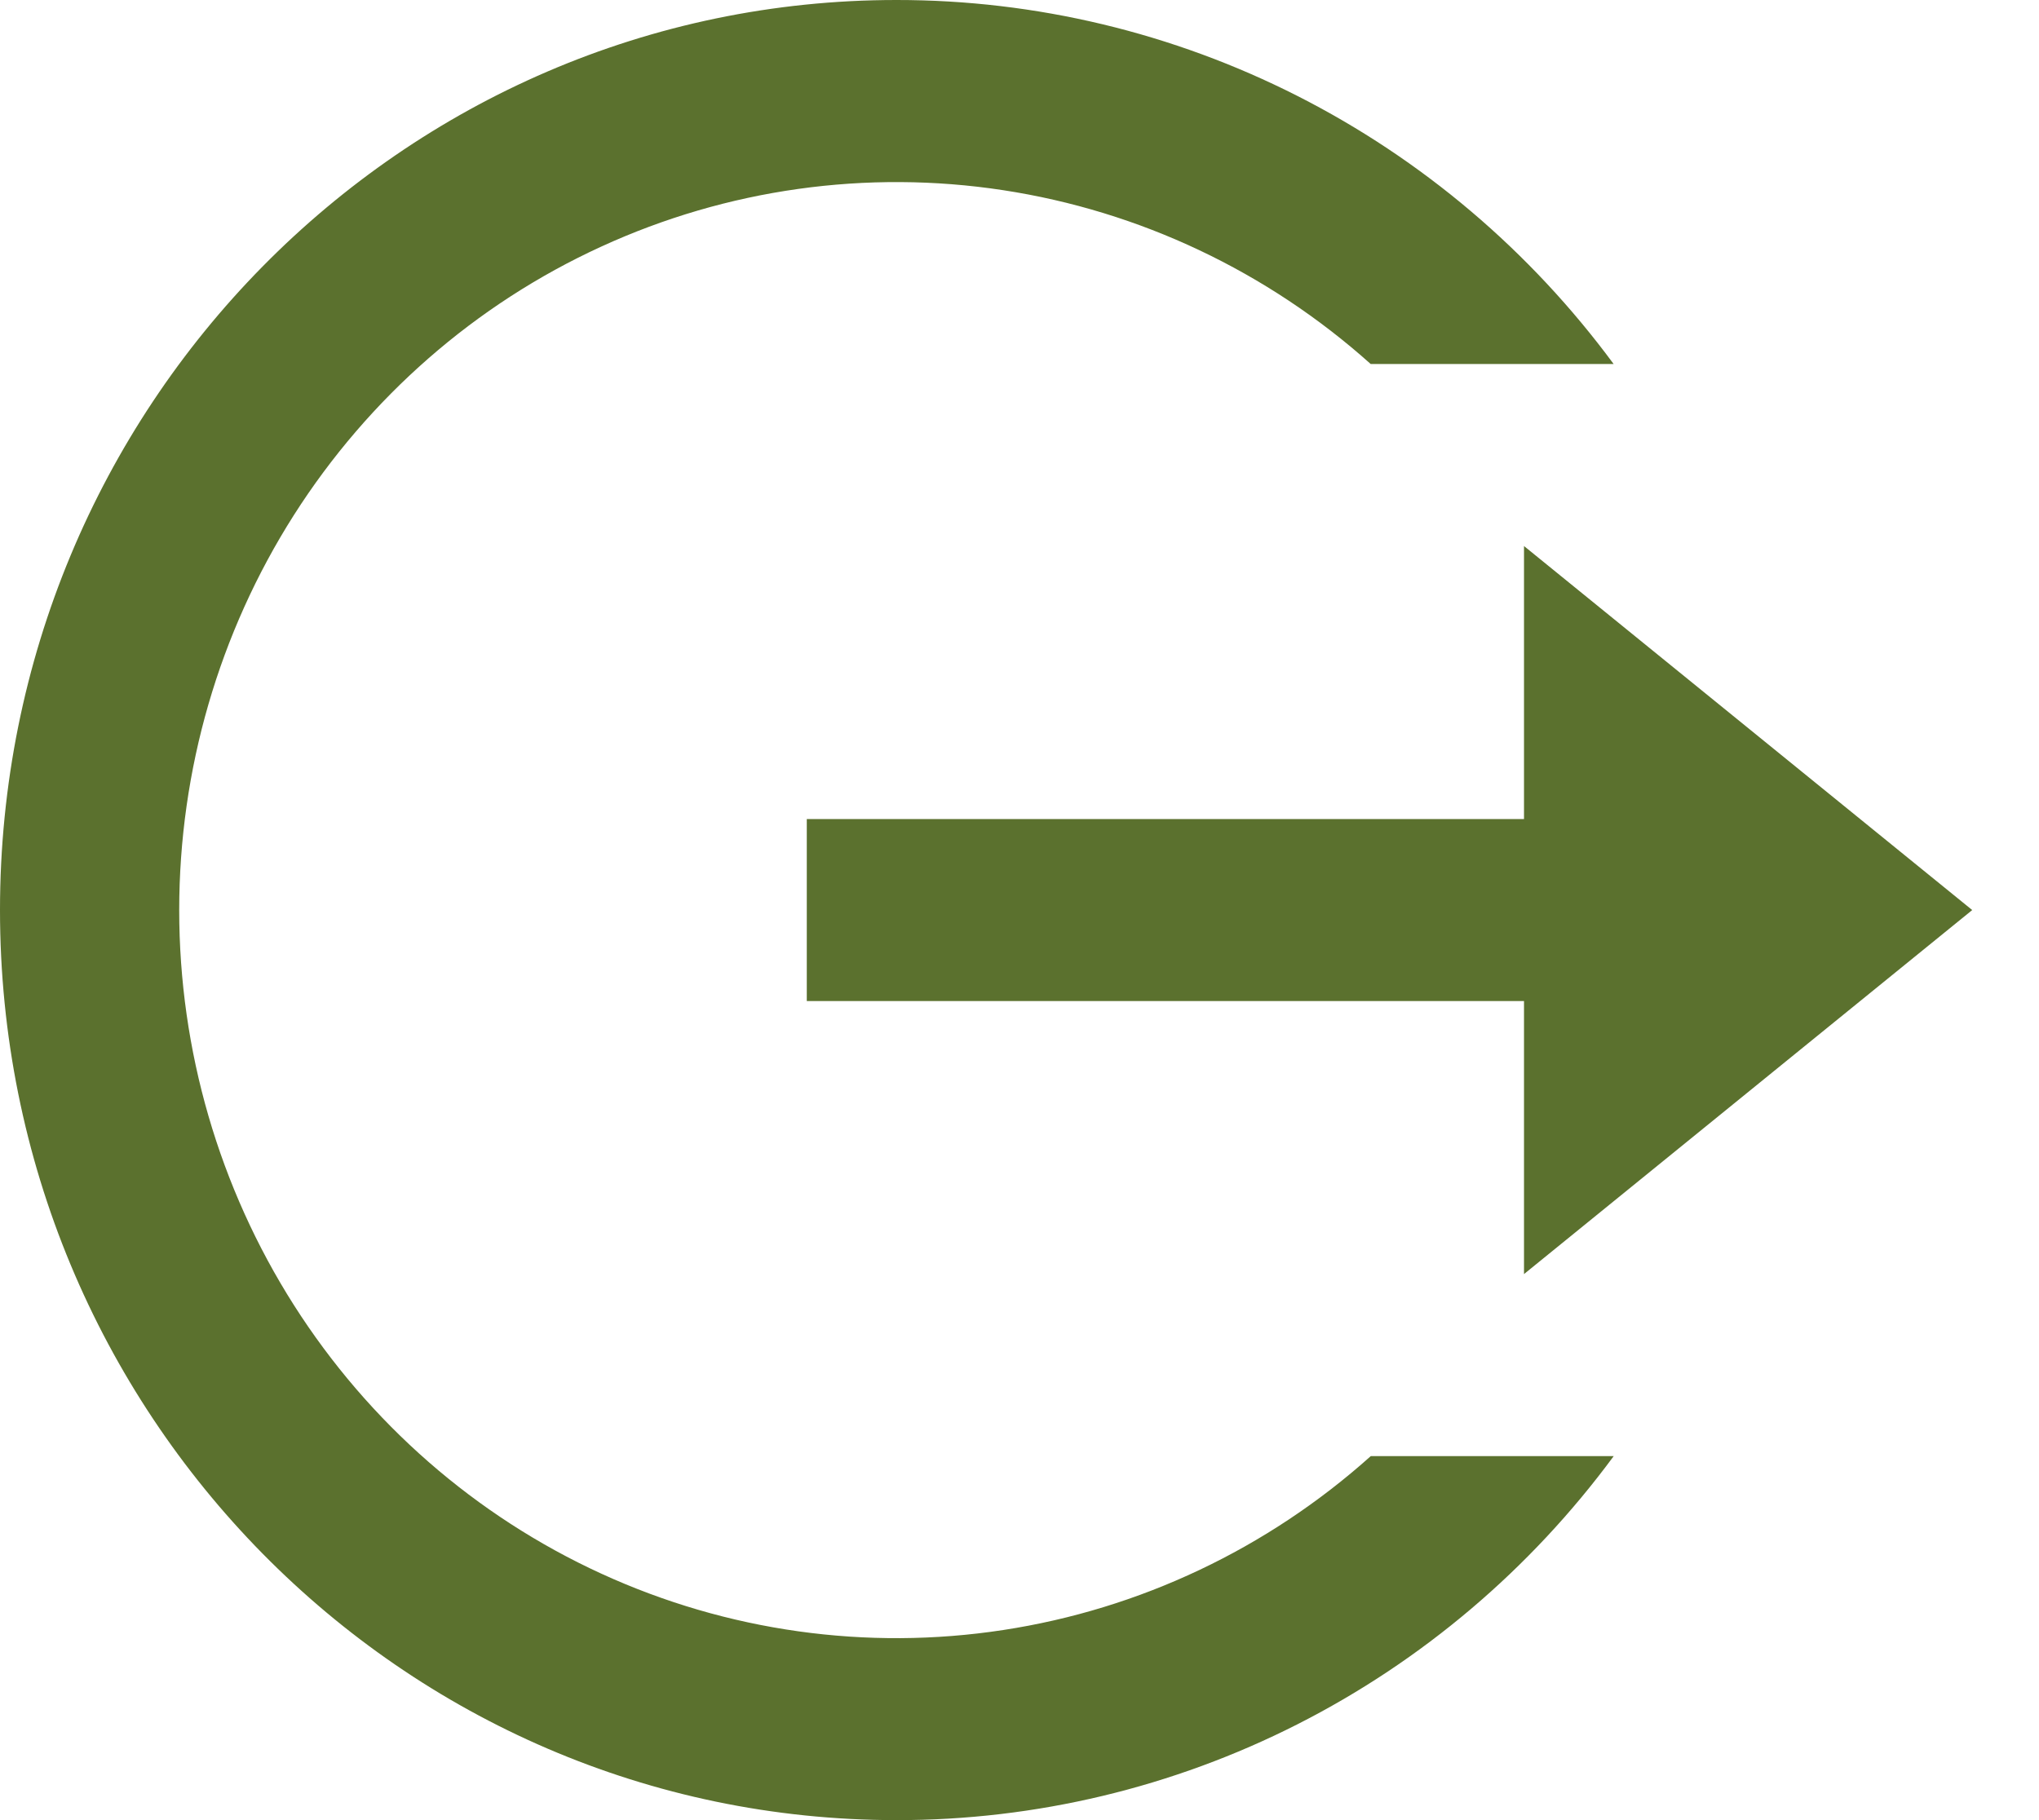 <svg width="28" height="25" viewBox="0 0 28 25" fill="none" xmlns="http://www.w3.org/2000/svg">
<path d="M12.311 25C5.511 25 0 19.404 0 12.5C0 5.596 5.511 3.52284e-06 12.311 3.52284e-06C14.222 -0.001 16.107 0.45 17.817 1.318C19.527 2.186 21.013 3.446 22.159 5H18.823C17.401 3.727 15.648 2.898 13.774 2.612C11.9 2.326 9.984 2.595 8.257 3.387C6.529 4.178 5.064 5.46 4.035 7.076C3.007 8.693 2.461 10.577 2.461 12.501C2.461 14.426 3.008 16.309 4.036 17.926C5.065 19.543 6.531 20.824 8.258 21.615C9.986 22.407 11.901 22.676 13.776 22.389C15.65 22.103 17.403 21.273 18.824 20H22.16C21.015 21.554 19.528 22.815 17.818 23.683C16.108 24.551 14.222 25.002 12.311 25ZM20.928 17.5V13.75H11.079V11.25H20.928V7.5L27.083 12.5L20.928 17.5Z" fill="#5B712E"/>
</svg>
